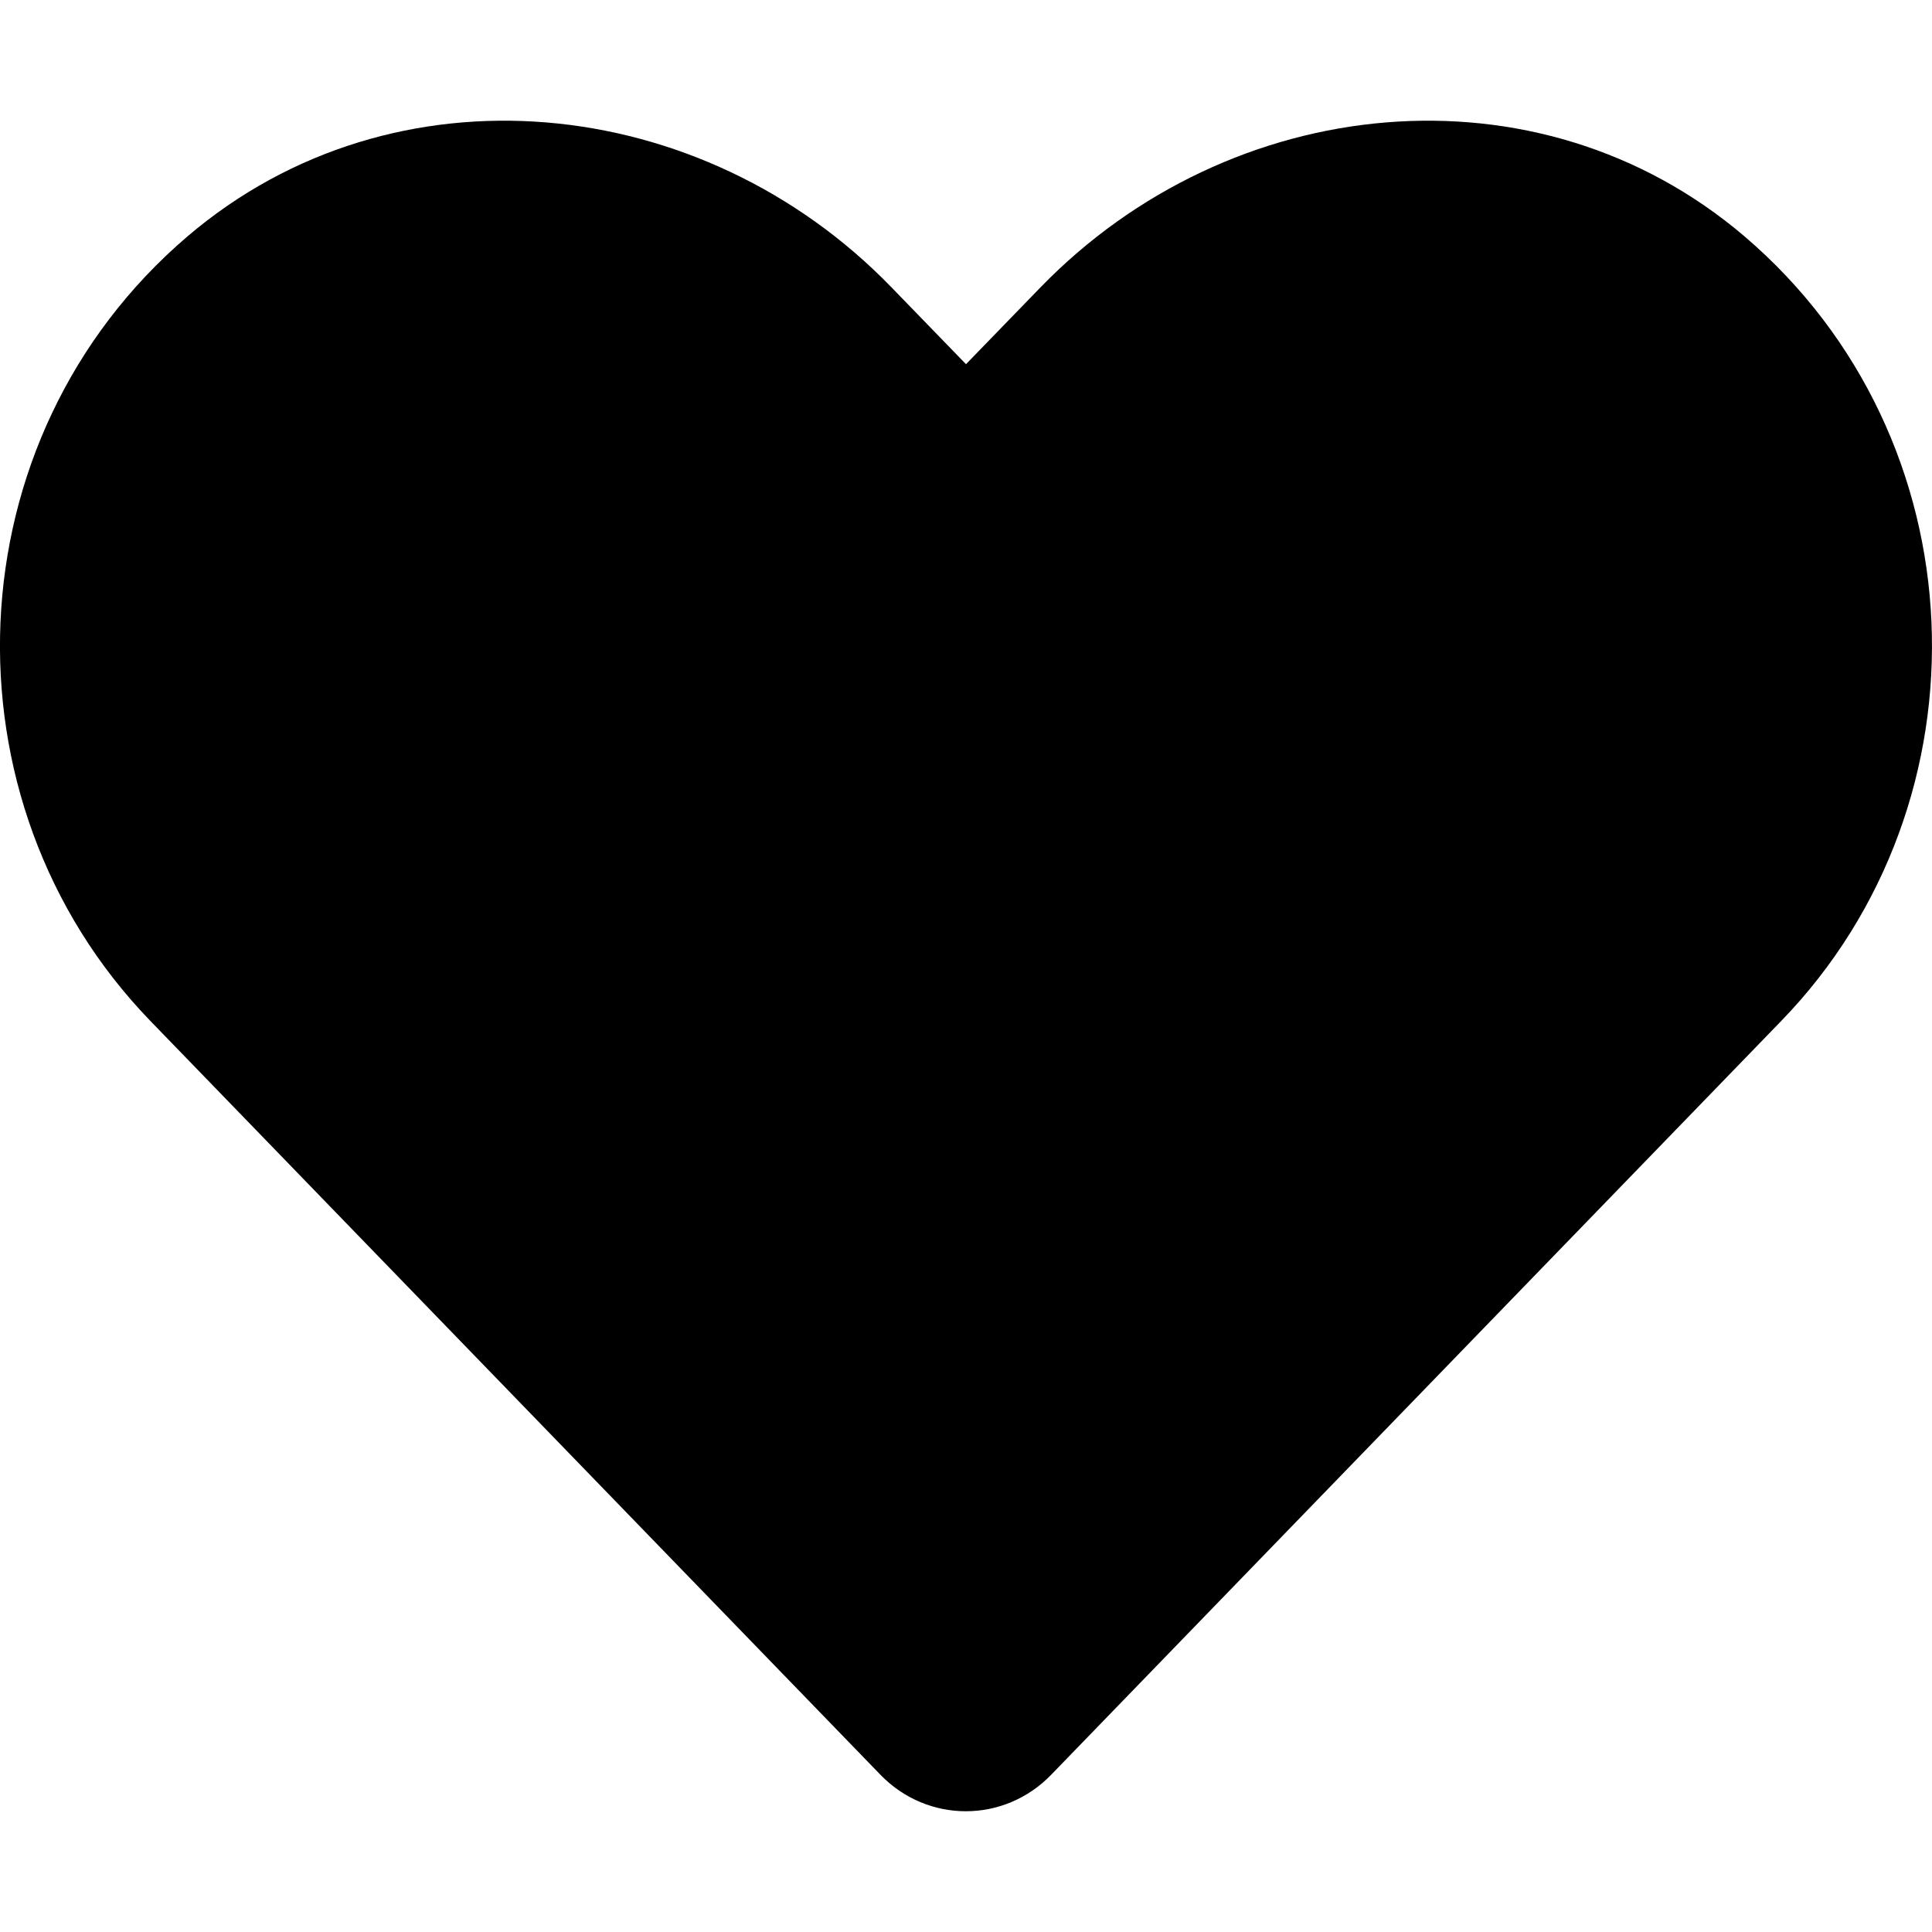 <svg height="1000" width="1000" xmlns="http://www.w3.org/2000/svg"><path d="M902.9 122.3c122.7 104.7 129.1 292.5 19.2 406l-378 390.3c-24.4 25.2 -64 25.2 -88.4 0L77.7 528.3C-32 414.8 -25.6 227 97.1 122.3c107 -91.2 266.4 -74.8 364.4 26.5l38.5 39.7 38.5 -39.7C636.7 47.5 795.9 31.1 902.9 122.3z"/></svg>
